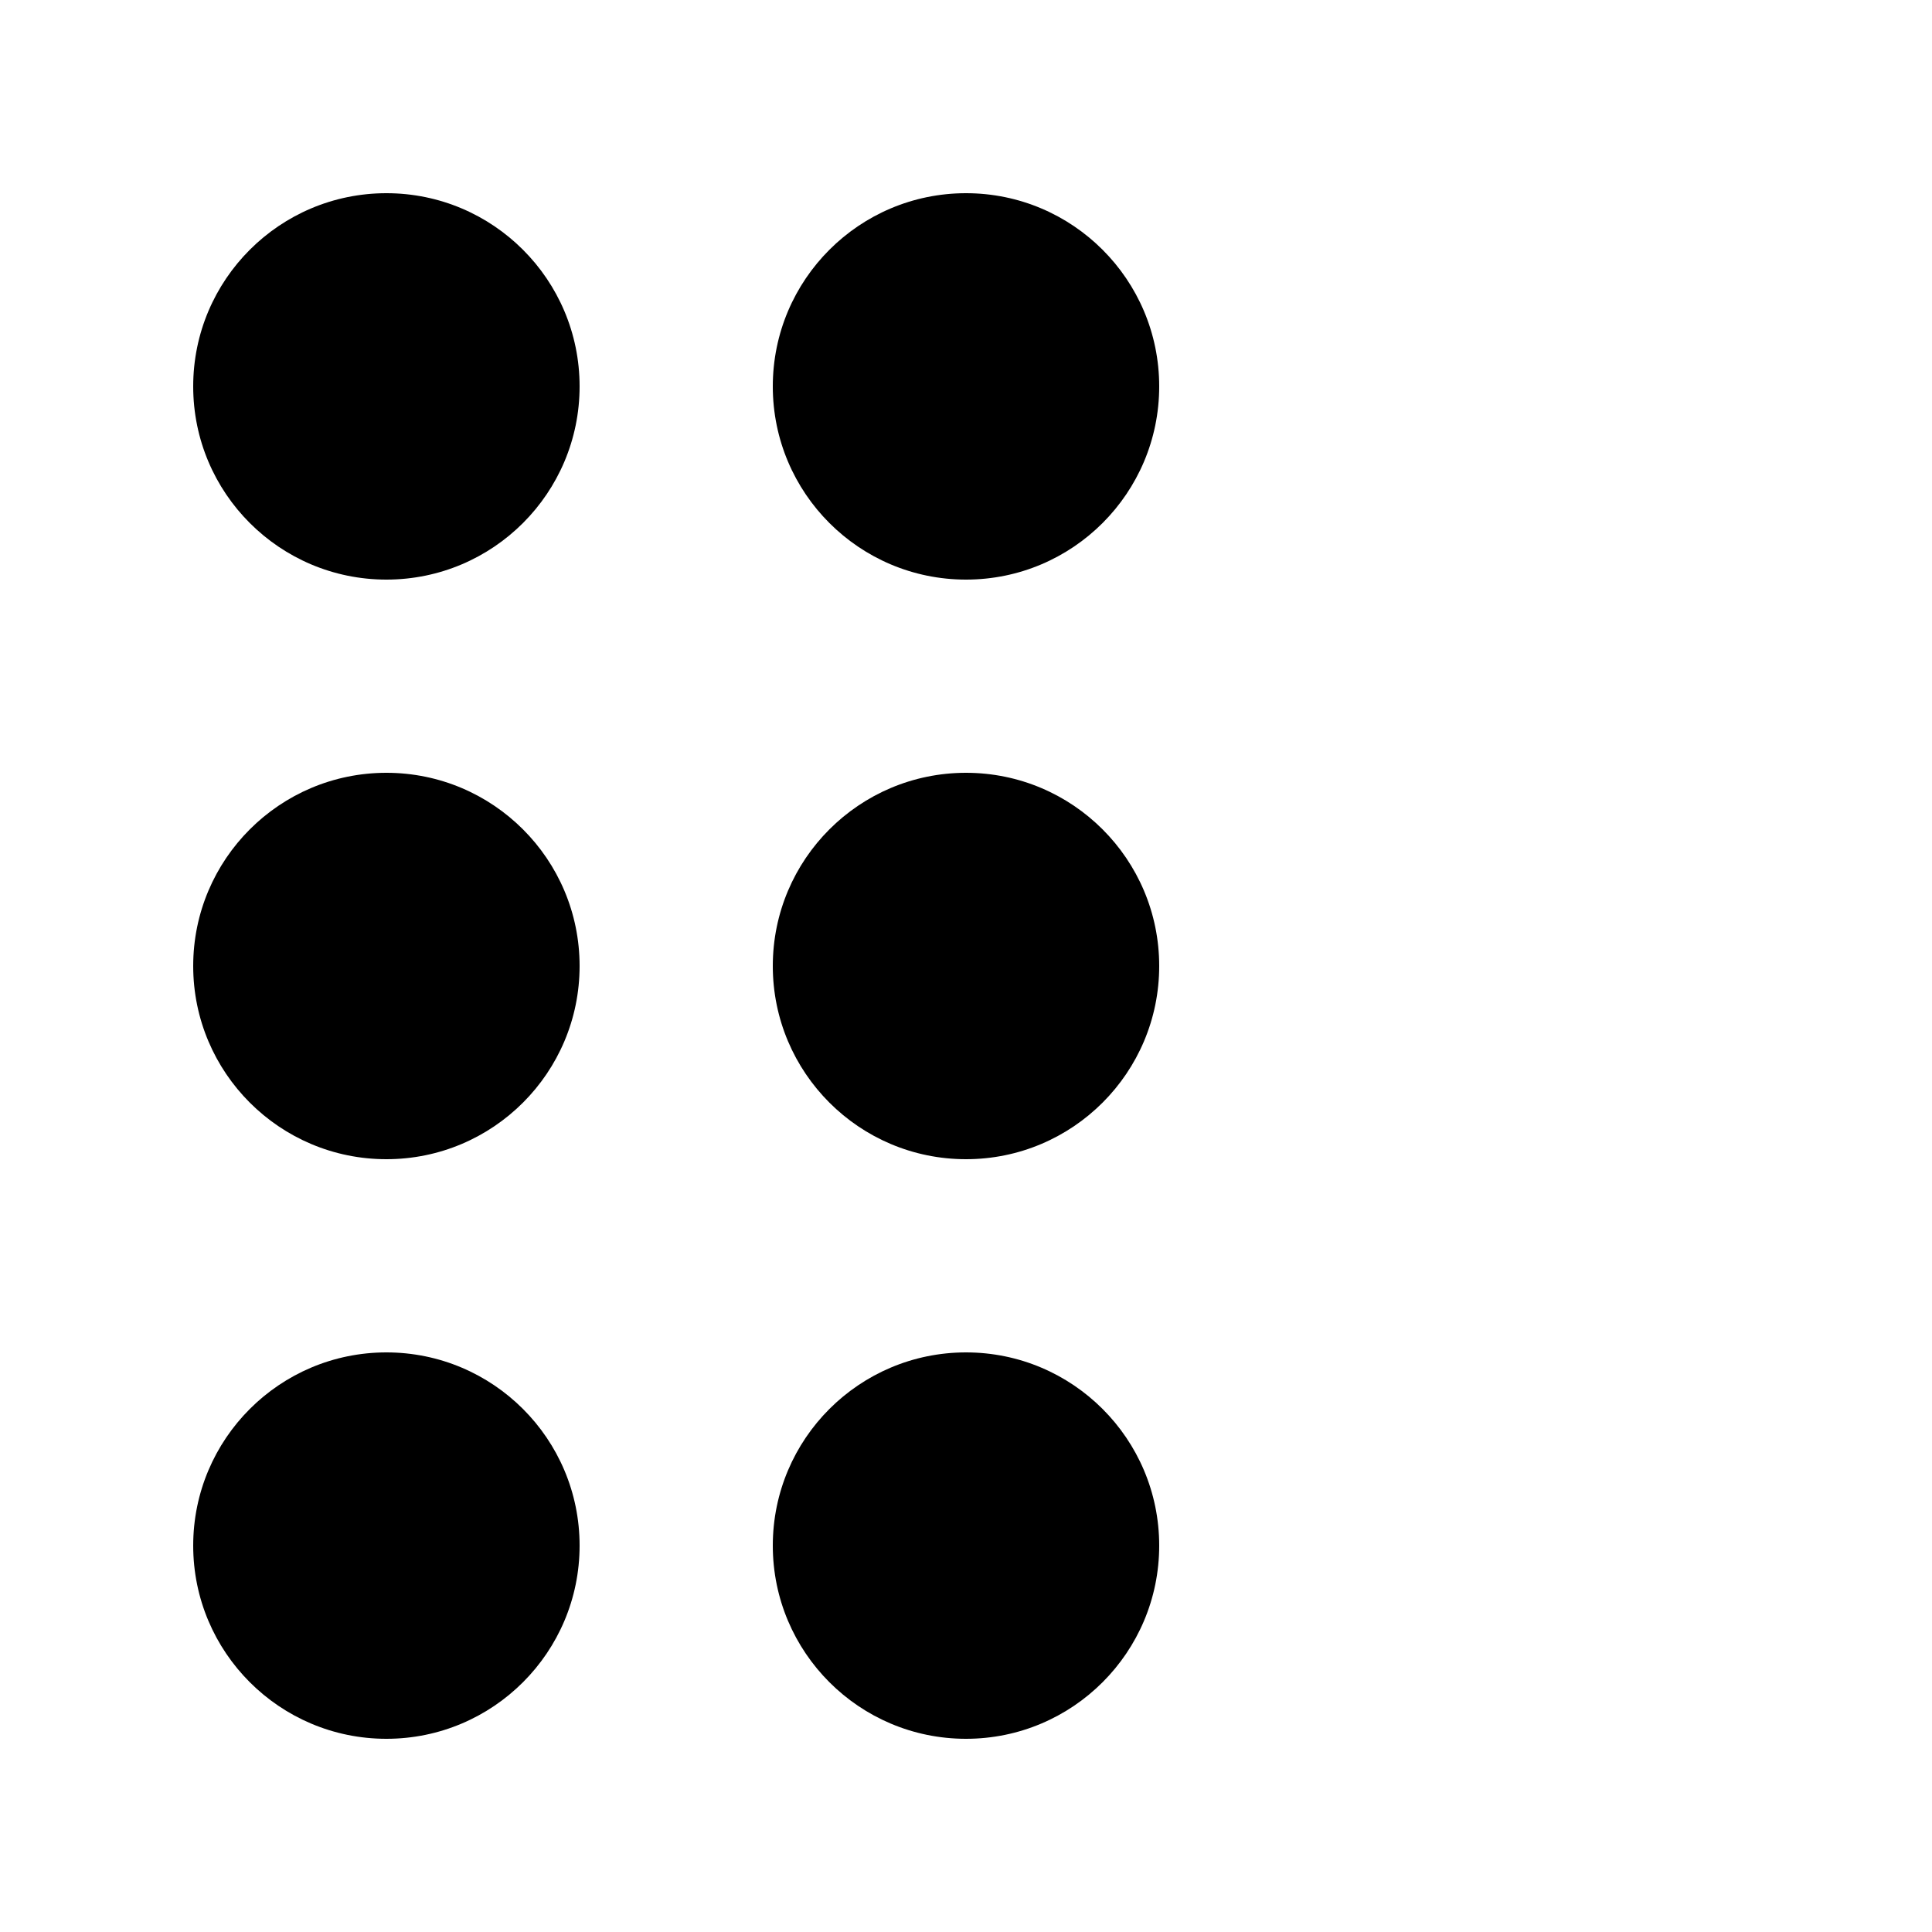 <?xml version="1.0" encoding="UTF-8"?>
<svg width="20px" height="20px" viewBox="0 0 20 20" version="1.1" xmlns="http://www.w3.org/2000/svg" xmlns:xlink="http://www.w3.org/1999/xlink">
    <!-- Generator: Sketch 56.3 (81716) - https://sketch.com -->
    <title>Icons/Draggable/20</title>
    <desc>Created with Sketch.</desc>
    <g id="Icons/Item-Count/20" stroke="none" stroke-width="1" fill="none" fill-rule="evenodd">
        <g id="Group" transform="translate(2, 2)" fill="#000000">
            <path d="M2,10 C3.104,10 4,9.105 4,8 C4,6.895 3.104,6 2,6 C0.896,6 0,6.895 0,8 C0,9.105 0.896,10 2,10" id="Fill-10"></path>
            <path d="M8,10 C9.104,10 10,9.105 10,8 C10,6.895 9.104,6 8,6 C6.896,6 6,6.895 6,8 C6,9.105 6.896,10 8,10" id="Fill-14"></path>
            <path d="M2,16 C3.104,16 4,15.105 4,14 C4,12.895 3.104,12 2,12 C0.896,12 0,12.895 0,14 C0,15.105 0.896,16 2,16" id="Fill-16"></path>
            <path d="M8,16 C9.104,16 10,15.105 10,14 C10,12.895 9.104,12 8,12 C6.896,12 6,12.895 6,14 C6,15.105 6.896,16 8,16" id="Fill-20"></path>
            <circle id="Oval" fill-rule="nonzero" cx="2" cy="2" r="2"></circle>
            <circle id="Oval" fill-rule="nonzero" cx="8" cy="2" r="2"></circle>
        </g>
    </g>
</svg>